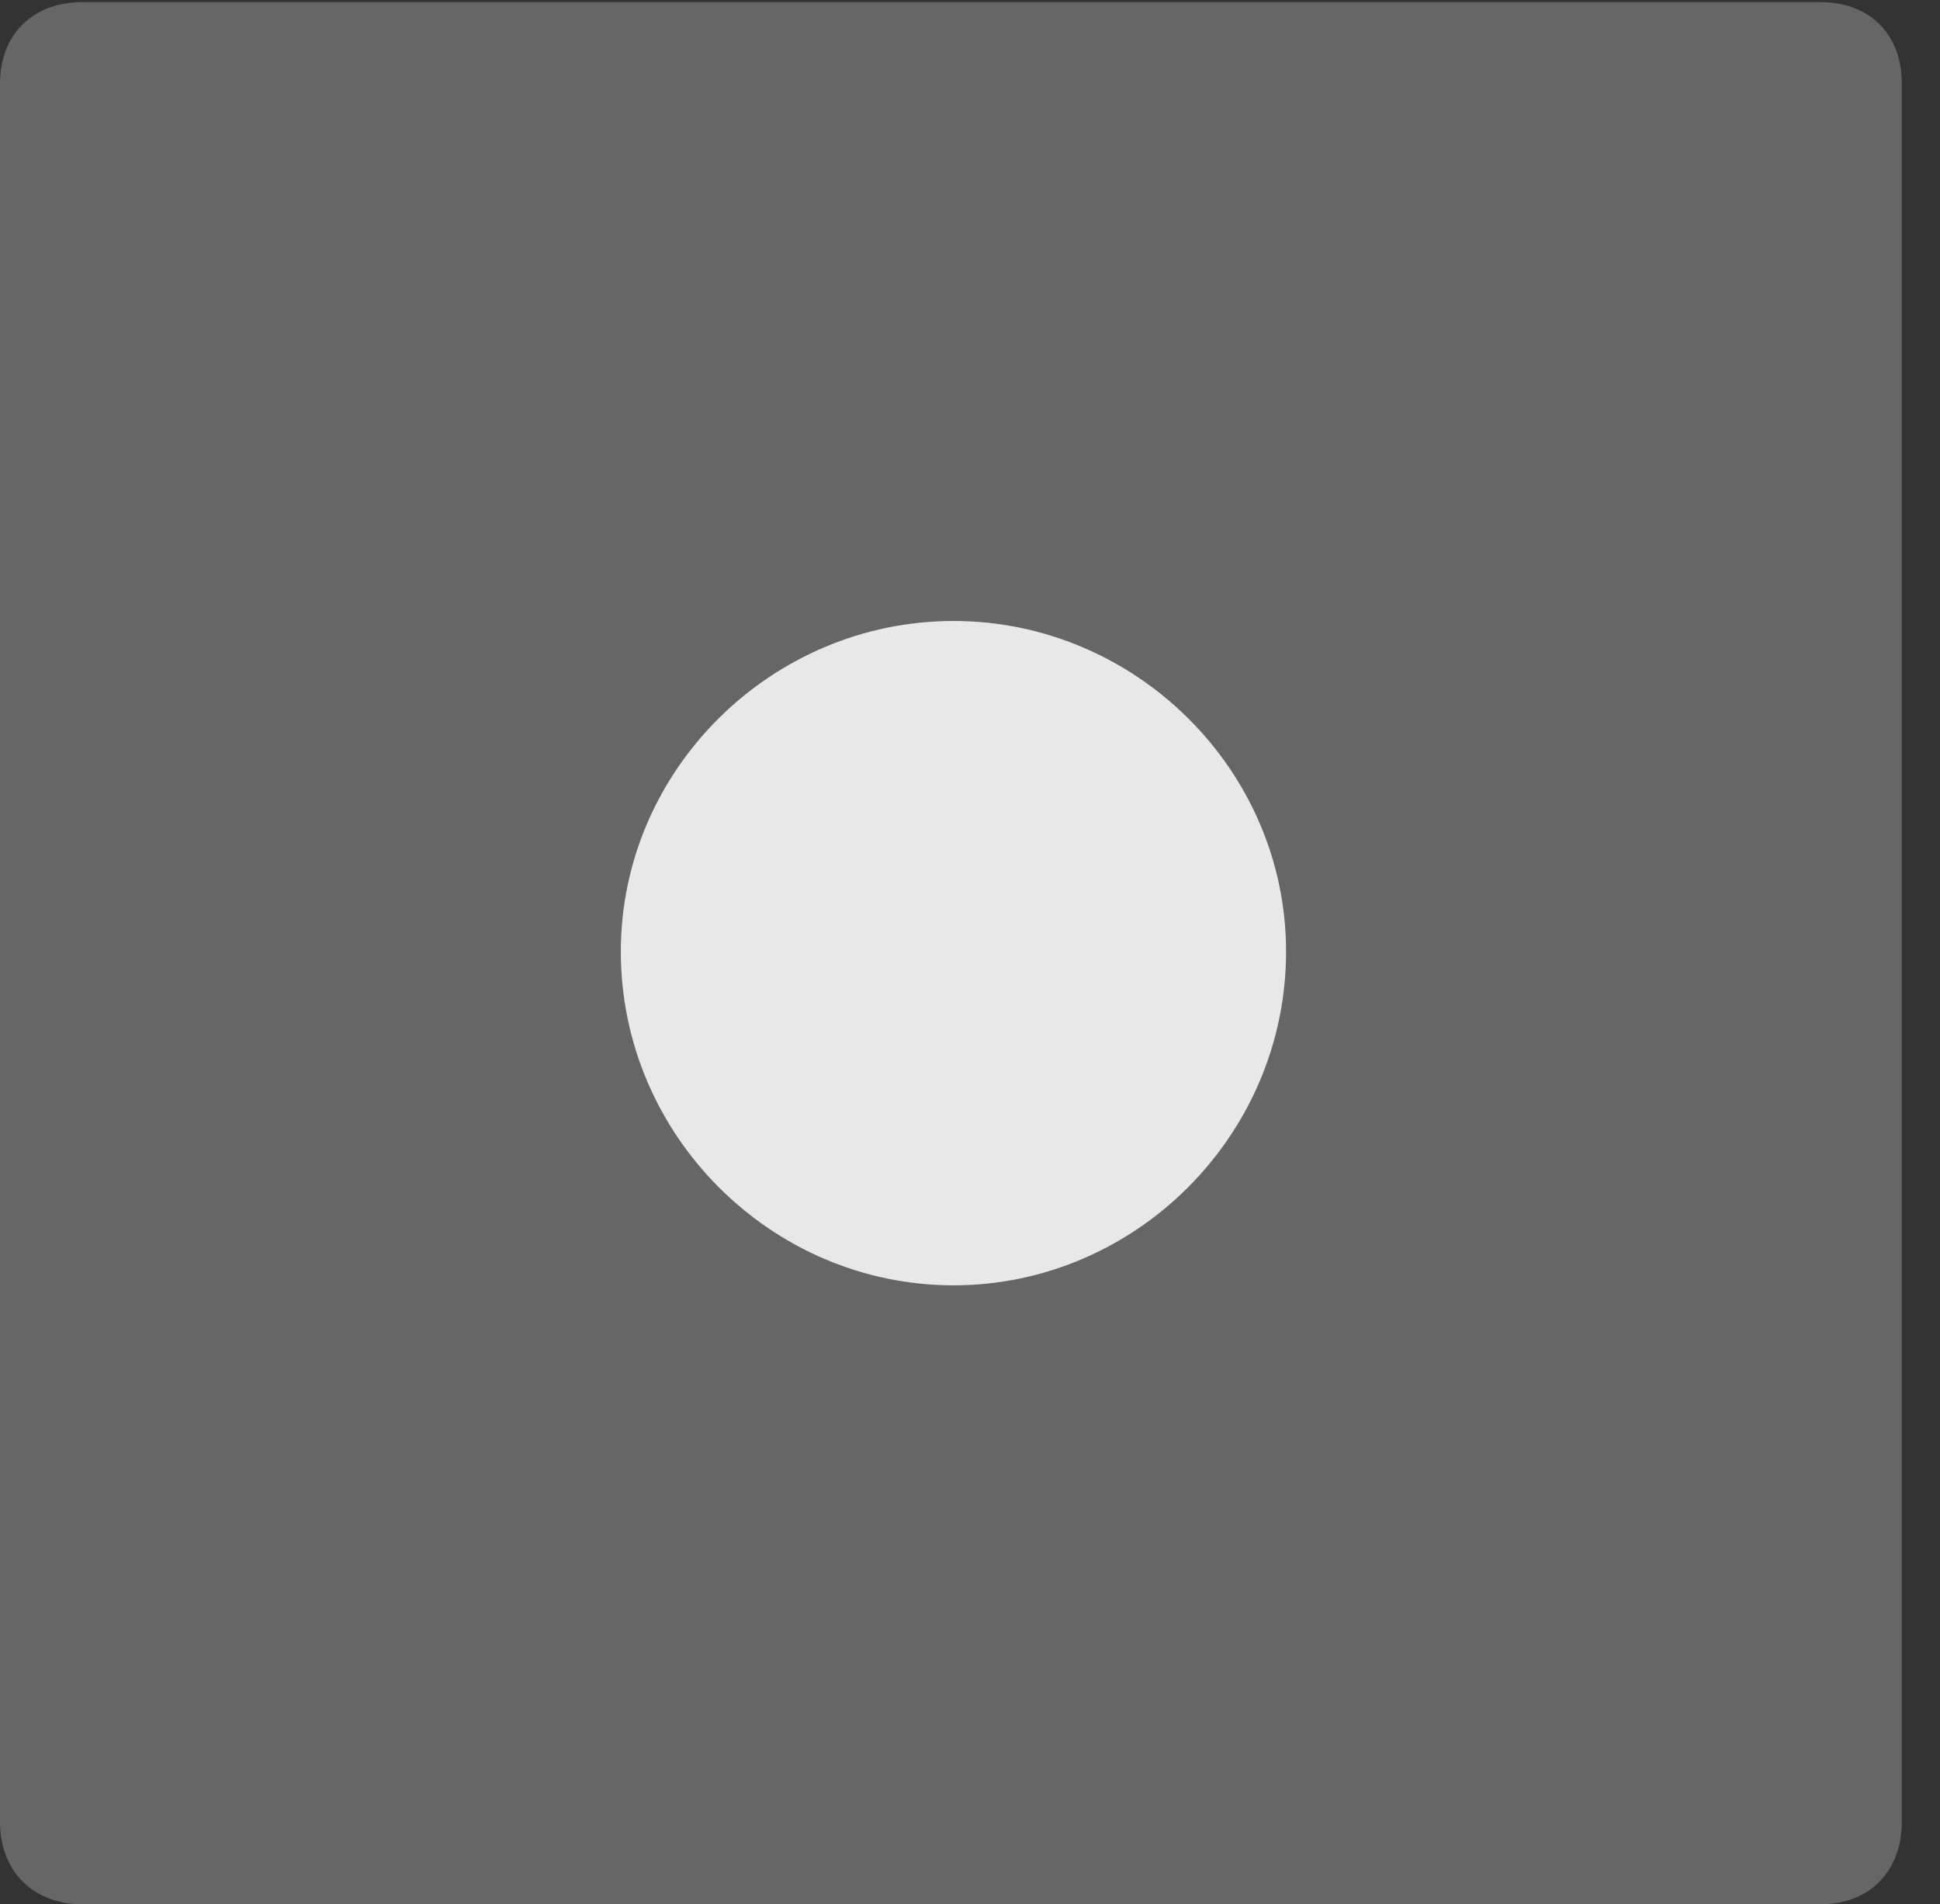 <?xml version="1.0" encoding="UTF-8"?>
<!--Generator: Apple Native CoreSVG 232.5-->
<!DOCTYPE svg
PUBLIC "-//W3C//DTD SVG 1.1//EN"
       "http://www.w3.org/Graphics/SVG/1.1/DTD/svg11.dtd">
<svg version="1.1" xmlns="http://www.w3.org/2000/svg" xmlns:xlink="http://www.w3.org/1999/xlink" width="18.34" height="17.998">
 <rect width="100%" height="100%" fill="#333333" stroke="none"/>
 <g>
  <rect height="17.998" opacity="0" width="18.34" x="0" y="0"/>
  <path d="M0 17.217C0 17.686 0.312 17.998 0.781 17.998L17.207 17.998C17.676 17.998 17.979 17.686 17.979 17.217L17.979 0.791C17.979 0.322 17.676 0.02 17.207 0.02L0.781 0.02C0.312 0.02 0 0.322 0 0.791Z" fill="#ffffff" fill-opacity="0.25"/>
  <path d="M9.014 12.148C7.295 12.148 5.869 10.732 5.869 8.994C5.869 7.275 7.295 5.869 9.014 5.869C10.732 5.869 12.158 7.275 12.158 8.994C12.158 10.732 10.732 12.148 9.014 12.148Z" fill="#ffffff" fill-opacity="0.85"/>
 </g>
</svg>
